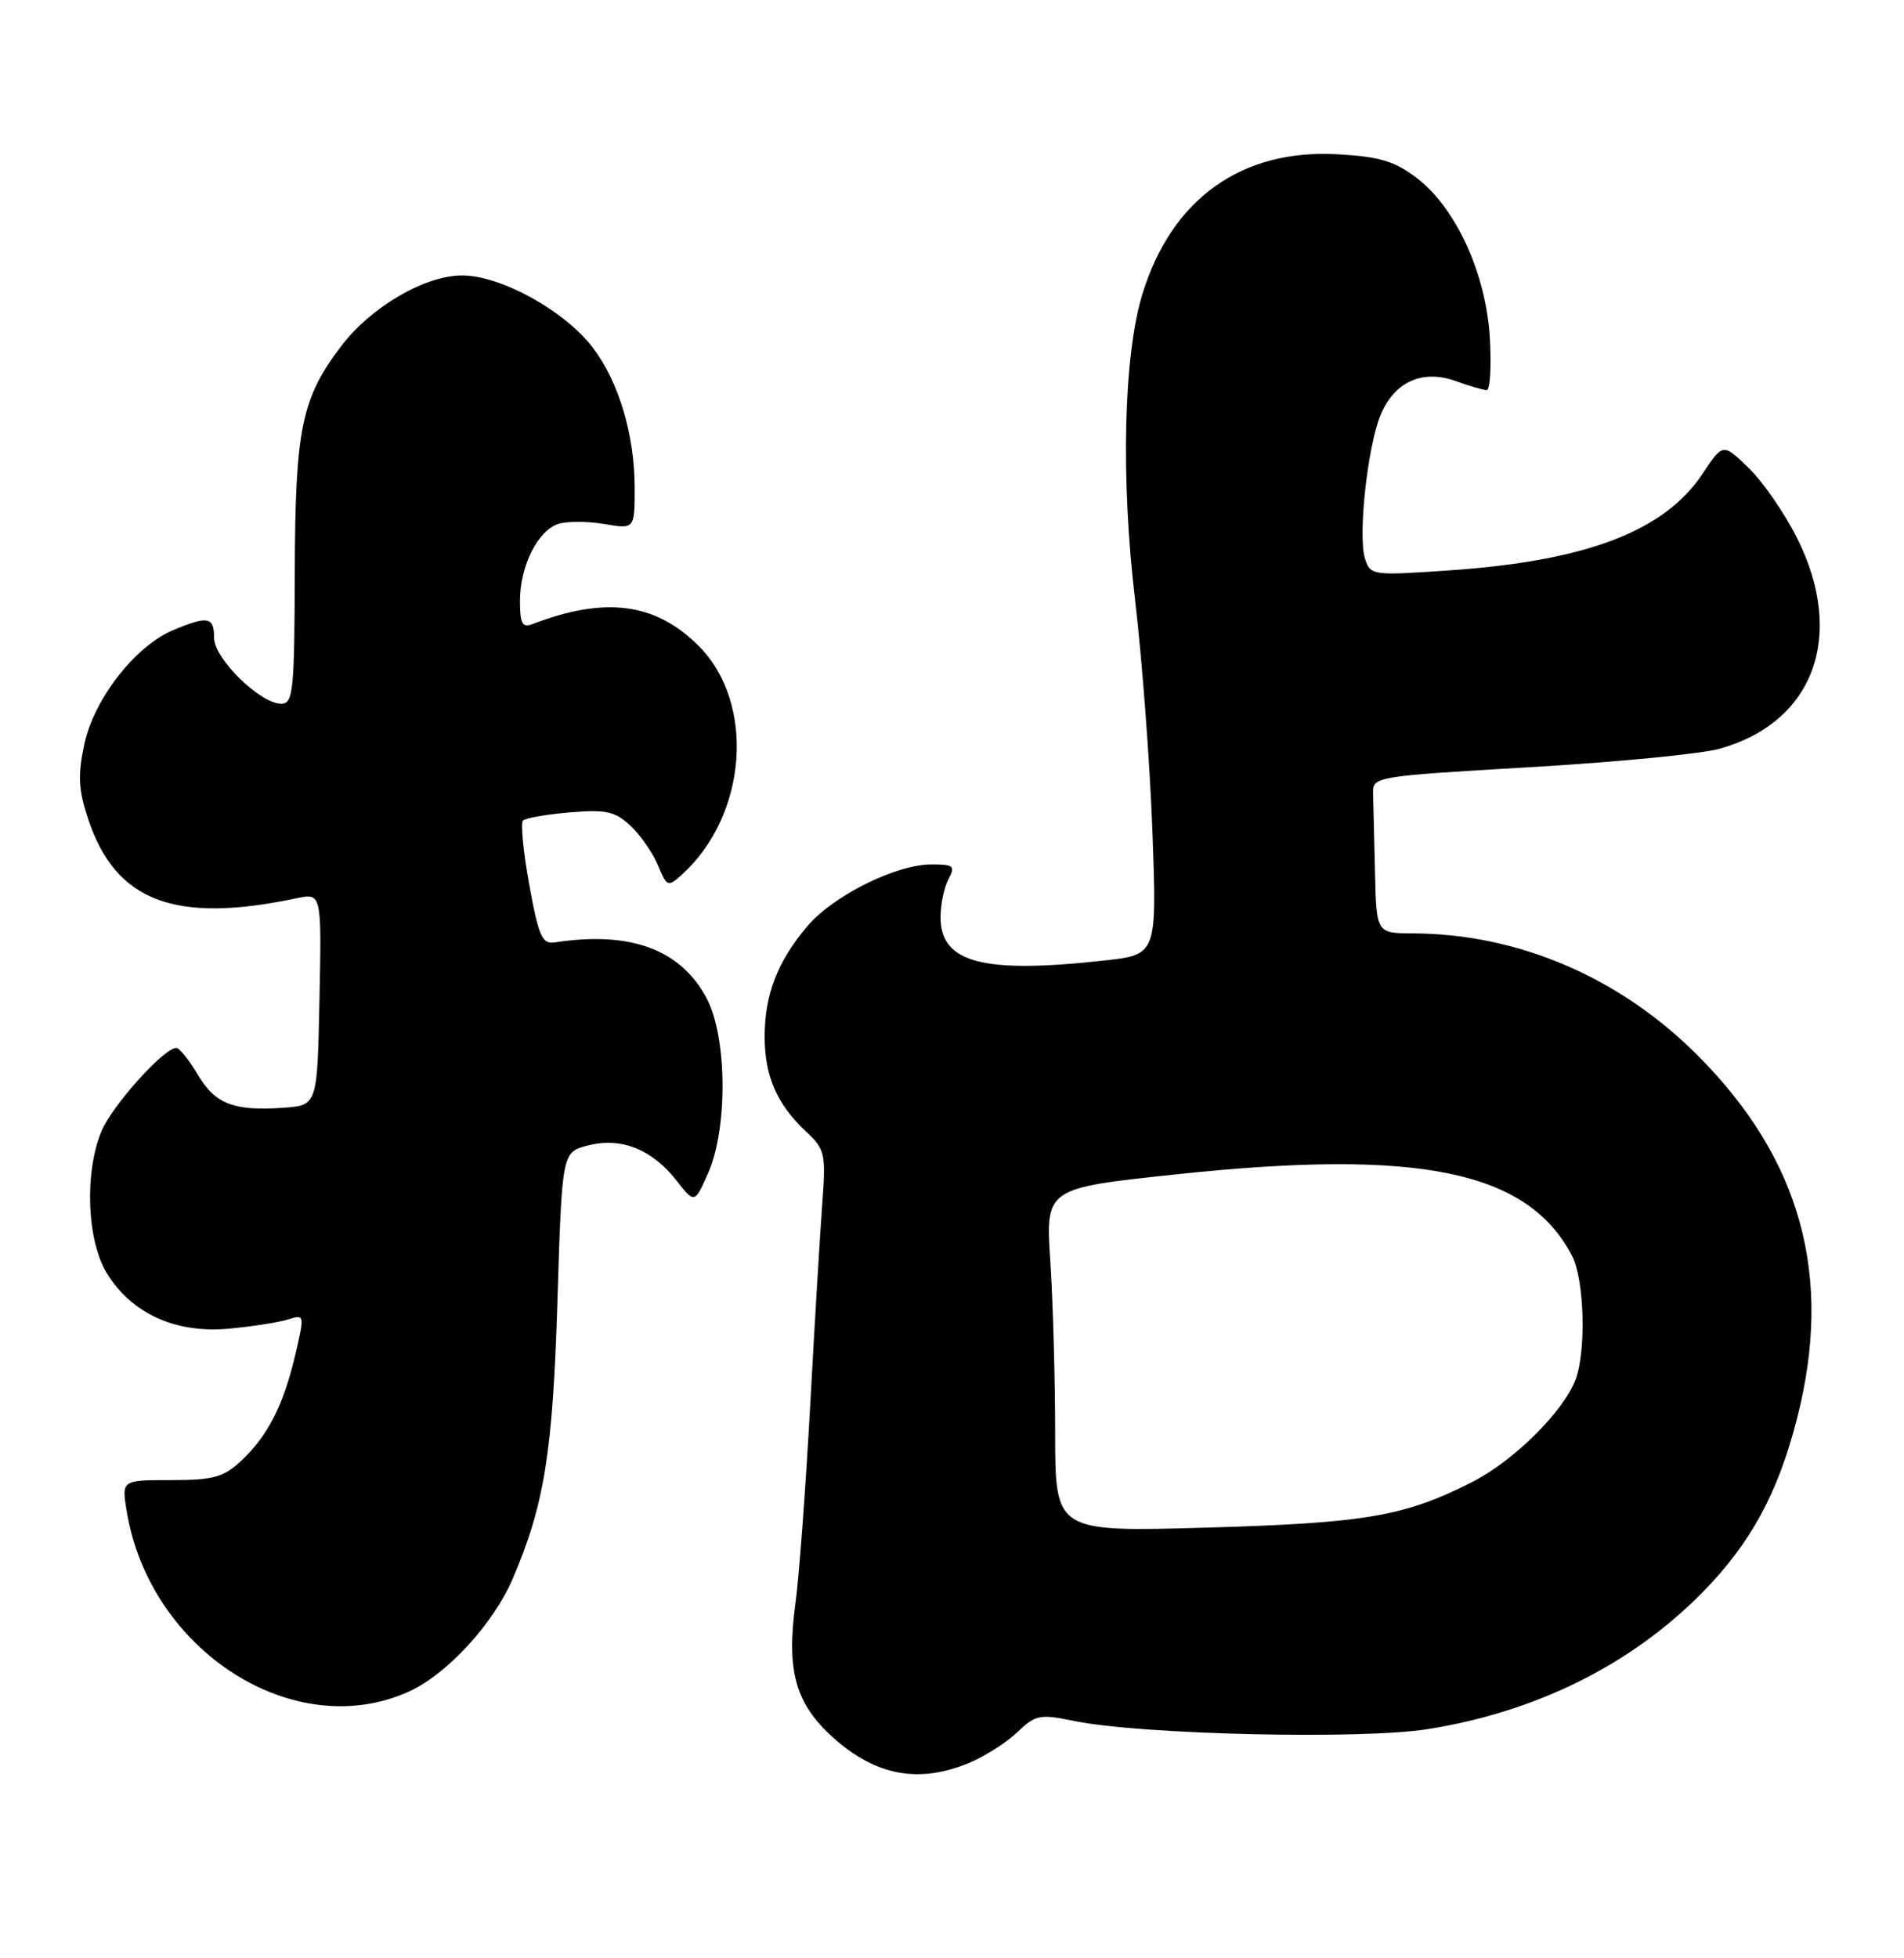 <?xml version="1.0" encoding="UTF-8" standalone="no"?>
<!DOCTYPE svg PUBLIC "-//W3C//DTD SVG 1.1//EN" "http://www.w3.org/Graphics/SVG/1.1/DTD/svg11.dtd" >
<svg xmlns="http://www.w3.org/2000/svg" xmlns:xlink="http://www.w3.org/1999/xlink" version="1.1" viewBox="0 0 249 256">
 <g >
 <path fill="currentColor"
d=" M 126.78 230.45 C 128.83 229.59 131.65 227.79 133.06 226.44 C 135.43 224.17 135.98 224.06 140.56 225.00 C 149.22 226.77 178.03 227.43 186.67 226.06 C 200.92 223.80 213.33 217.63 222.63 208.19 C 228.95 201.76 232.52 195.21 235.02 185.41 C 239.76 166.88 235.56 151.54 222.01 137.97 C 211.82 127.75 198.53 122.07 184.75 122.02 C 180.00 122.00 180.00 122.00 179.82 114.00 C 179.72 109.60 179.61 104.99 179.57 103.75 C 179.50 101.52 179.73 101.49 200.00 100.30 C 211.28 99.65 222.46 98.56 224.87 97.89 C 237.21 94.45 241.40 83.13 235.04 70.39 C 233.41 67.13 230.56 62.99 228.70 61.19 C 225.32 57.92 225.32 57.92 222.68 61.90 C 217.68 69.46 207.43 73.36 189.36 74.58 C 179.44 75.26 179.21 75.22 178.51 73.02 C 177.57 70.06 178.84 58.37 180.55 54.25 C 182.35 49.91 186.03 48.25 190.37 49.82 C 192.17 50.47 194.00 51.00 194.43 51.00 C 194.87 51.00 195.05 47.95 194.84 44.23 C 194.37 35.85 190.42 27.18 185.28 23.27 C 182.40 21.07 180.42 20.48 174.94 20.17 C 162.37 19.46 153.25 25.97 149.41 38.41 C 146.94 46.42 146.55 62.58 148.45 78.50 C 149.36 86.20 150.38 99.77 150.71 108.65 C 151.30 124.81 151.30 124.81 144.40 125.57 C 128.53 127.33 123.00 125.87 123.00 119.91 C 123.00 118.24 123.47 116.00 124.04 114.93 C 124.96 113.20 124.72 113.00 121.79 113.01 C 117.13 113.02 108.92 117.12 105.56 121.11 C 101.67 125.71 100.00 130.05 100.00 135.52 C 100.00 140.70 101.61 144.38 105.43 147.95 C 107.90 150.25 108.02 150.80 107.53 157.45 C 107.24 161.33 106.52 173.28 105.94 184.00 C 105.35 194.72 104.49 206.28 104.02 209.67 C 102.82 218.45 104.04 222.76 108.99 227.19 C 114.57 232.17 120.18 233.20 126.78 230.45 Z  M 53.50 221.13 C 58.47 218.87 64.53 212.27 67.06 206.37 C 71.19 196.71 72.29 189.90 72.90 170.06 C 73.50 150.62 73.50 150.62 76.89 149.75 C 81.20 148.63 85.26 150.24 88.45 154.31 C 90.83 157.35 90.83 157.35 92.58 153.43 C 95.19 147.61 95.11 135.66 92.44 130.56 C 89.06 124.13 82.46 121.68 72.57 123.20 C 70.90 123.46 70.45 122.45 69.22 115.69 C 68.43 111.39 68.07 107.60 68.40 107.27 C 68.73 106.94 71.50 106.46 74.55 106.20 C 79.28 105.81 80.45 106.07 82.47 107.97 C 83.77 109.20 85.39 111.52 86.05 113.13 C 87.22 115.94 87.35 115.99 89.17 114.35 C 97.76 106.57 98.84 91.91 91.36 84.43 C 85.73 78.80 79.15 77.94 69.63 81.59 C 68.31 82.10 68.00 81.53 68.00 78.56 C 68.00 74.00 70.33 69.35 73.03 68.49 C 74.16 68.13 76.87 68.14 79.04 68.51 C 83.00 69.18 83.00 69.18 83.00 63.75 C 83.00 56.86 80.91 49.88 77.52 45.44 C 73.84 40.62 65.52 36.02 60.45 36.01 C 55.59 36.00 48.55 40.10 44.65 45.21 C 39.43 52.05 38.61 56.02 38.55 74.75 C 38.51 90.36 38.34 92.00 36.78 92.00 C 34.02 92.00 28.00 86.10 28.00 83.40 C 28.00 80.63 27.19 80.48 22.66 82.37 C 17.69 84.45 12.31 91.35 11.03 97.28 C 10.16 101.37 10.25 103.23 11.53 107.08 C 15.10 117.85 22.85 120.80 38.78 117.43 C 42.06 116.74 42.06 116.74 41.78 130.62 C 41.50 144.50 41.50 144.50 37.08 144.82 C 30.57 145.28 28.13 144.33 25.85 140.47 C 24.72 138.56 23.47 137.00 23.05 137.00 C 21.44 137.00 14.68 144.52 13.28 147.87 C 11.01 153.30 11.36 162.22 14.00 166.50 C 17.24 171.74 22.98 174.34 29.92 173.70 C 32.99 173.42 36.48 172.87 37.68 172.49 C 39.84 171.81 39.85 171.86 38.61 177.15 C 37.06 183.73 35.01 187.74 31.51 191.00 C 29.23 193.13 27.89 193.50 22.37 193.50 C 15.91 193.50 15.91 193.50 16.56 197.50 C 19.55 215.84 38.51 227.96 53.50 221.13 Z  M 137.99 187.39 C 137.99 180.30 137.70 170.19 137.36 164.92 C 136.72 155.34 136.72 155.34 153.76 153.53 C 185.64 150.14 199.80 153.05 205.60 164.20 C 207.20 167.29 207.46 176.65 206.04 180.38 C 204.46 184.54 197.95 190.99 192.56 193.73 C 183.69 198.24 178.61 199.11 157.75 199.71 C 138.00 200.27 138.00 200.27 137.99 187.39 Z "/>
</g>
</svg>